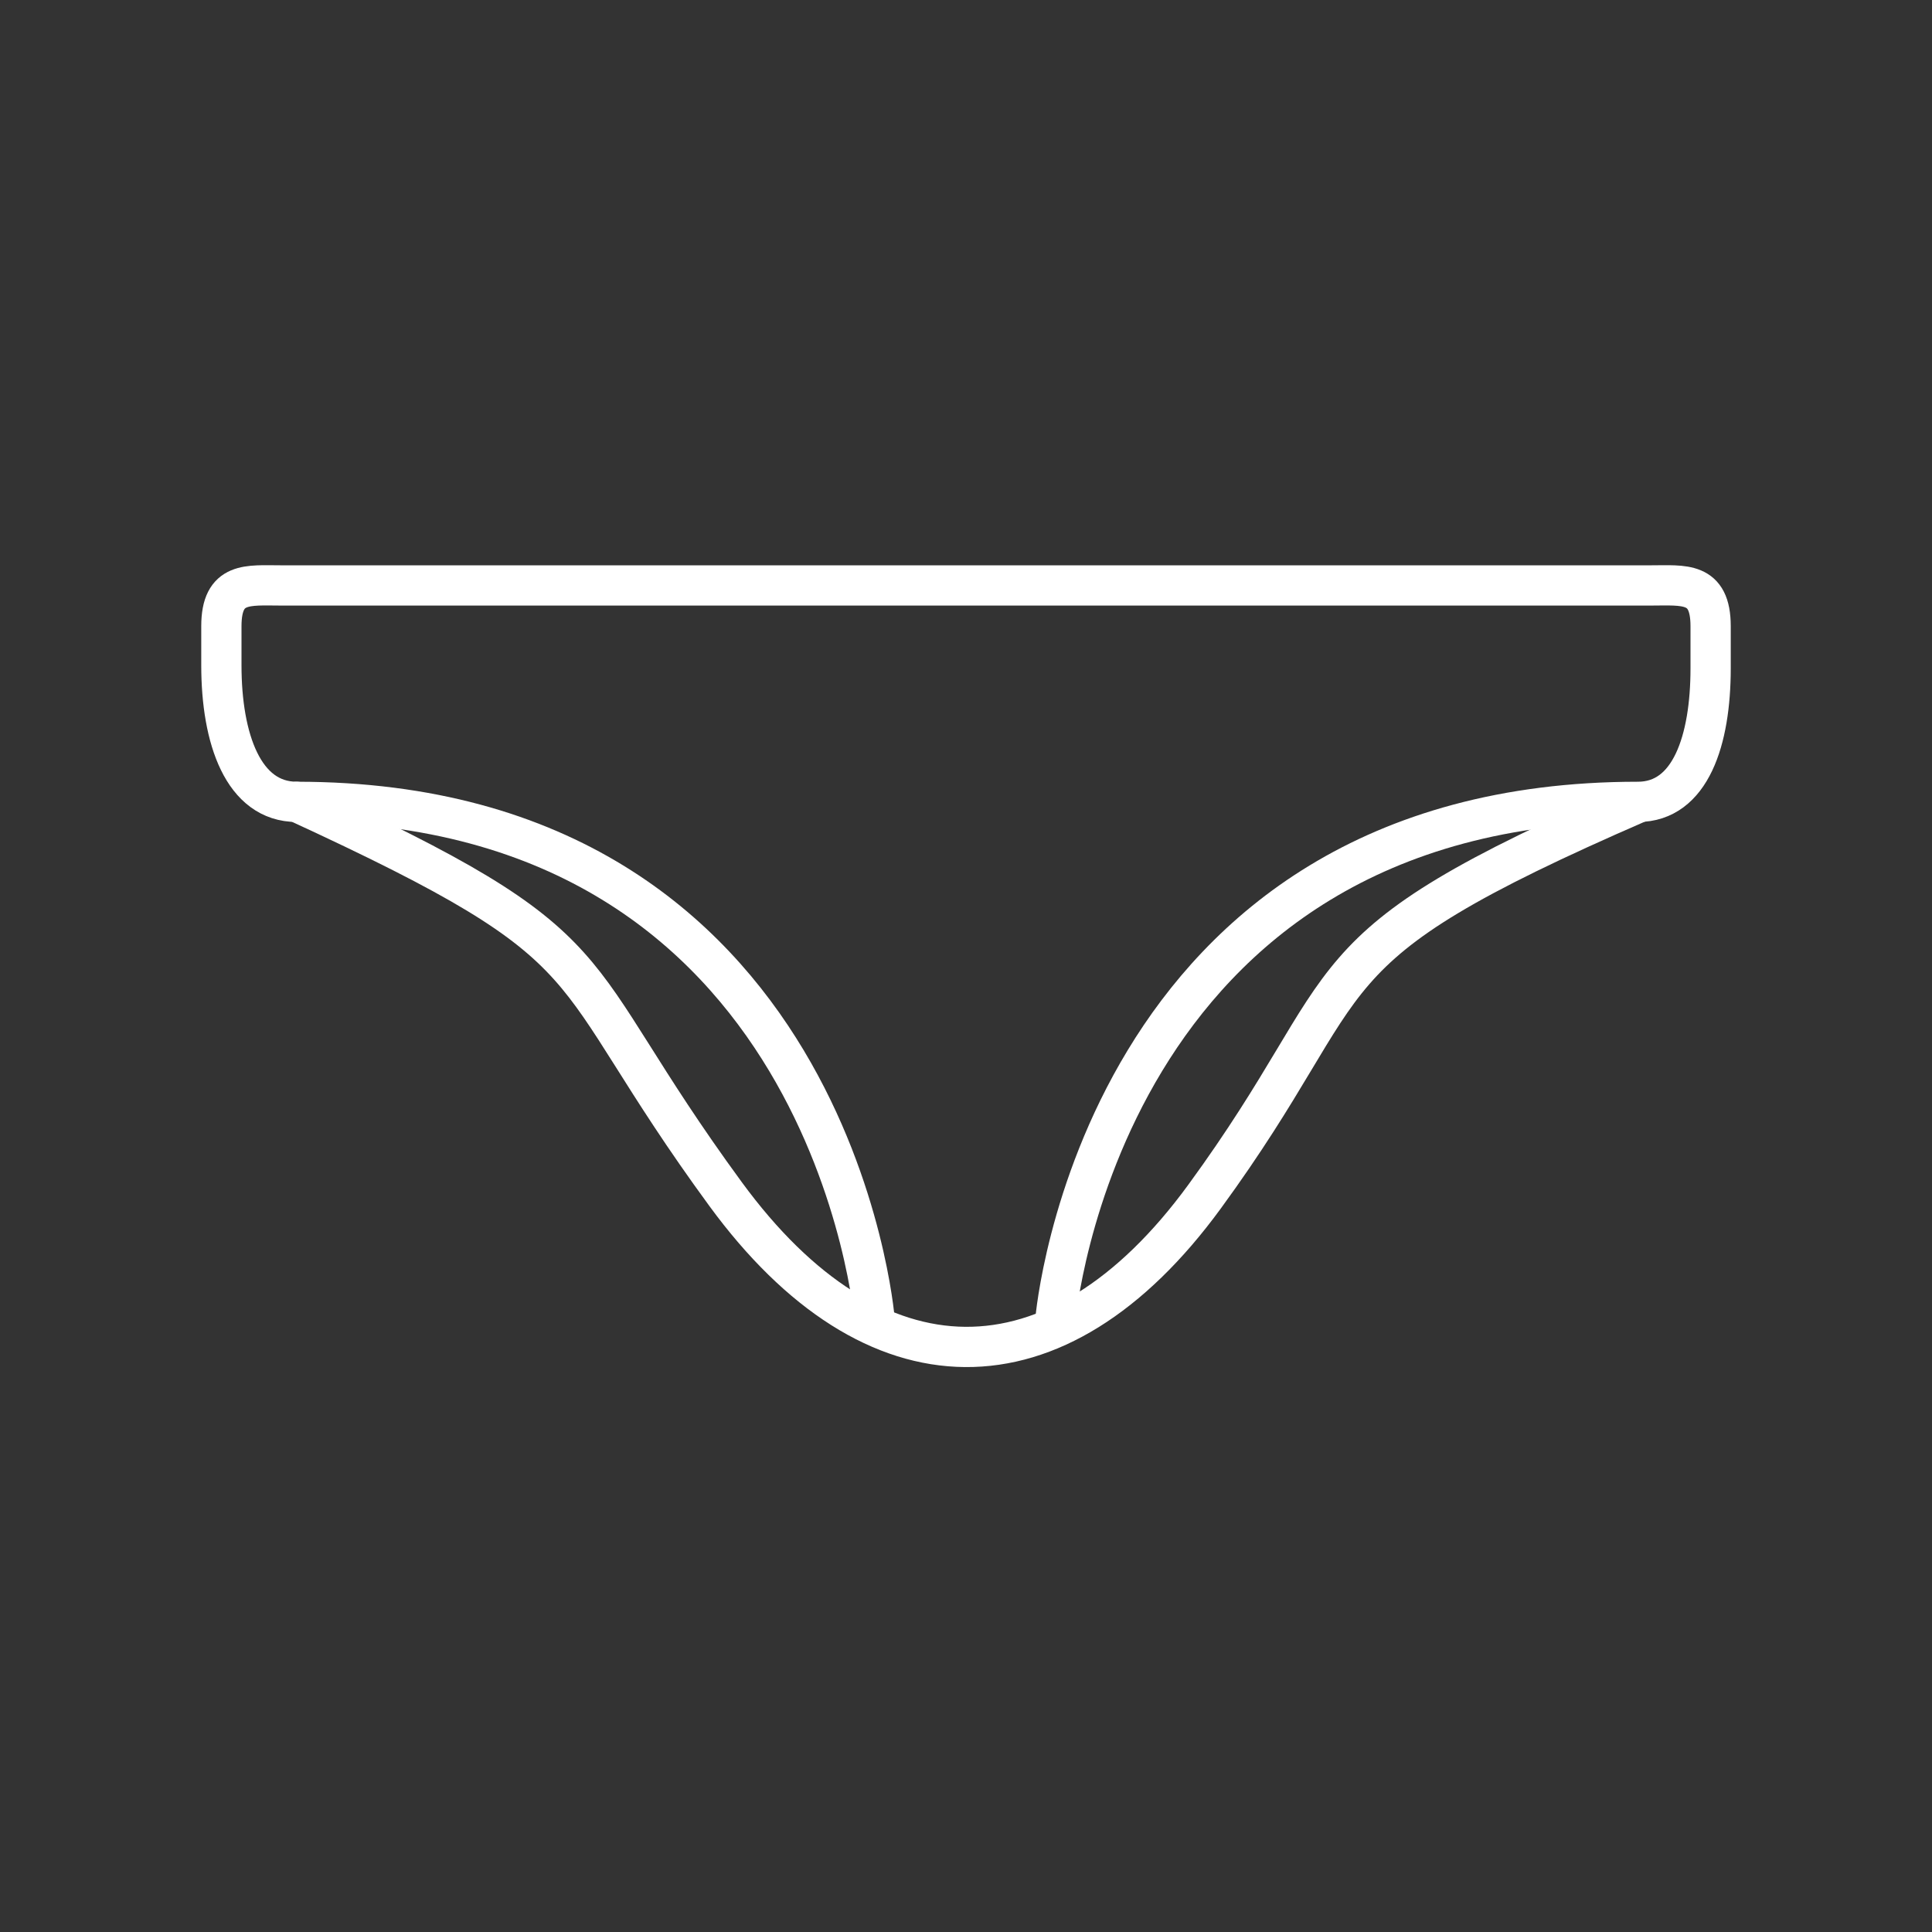 <?xml version="1.0" encoding="UTF-8" standalone="no"?>
<svg
   version="1.2"
   viewBox="0 0 48 48"
   id="svg2"
   xmlns="http://www.w3.org/2000/svg"
   xmlns:svg="http://www.w3.org/2000/svg">
  <rect x="0" y="0" width="48" height="48" fill="#333333" stroke="none"/>
  <defs
     id="defs1" />
  <path
     d="m 40.694,19.943 c -8.554,3.719 -6.666,4.174 -10.771,9.792 -3.667,5.019 -8.224,4.948 -11.895,-0.067 -4.292,-5.862 -2.538,-6.007 -10.654,-9.746"
     fill="none"
     stroke="#ffffff"
     stroke-linecap="round"
     stroke-linejoin="round"
     stroke-width="0.998"
     id="path1"
     style="stroke-width:1;stroke-dasharray:none" />
  <path
     d="m 21.728,32.773 c 0,0 -1.058,-12.851 -14.354,-12.851 C 6.042,19.922 5.5,18.354 5.5,16.53 v -0.972 c 0,-1.119 0.663,-1.013 1.48,-1.013 H 41.02 c 0.817,0 1.48,-0.106 1.48,1.013 v 1.048 c 0,1.787 -0.5,3.316 -1.806,3.316 -13.364,0 -14.471,12.852 -14.471,12.852"
     fill="none"
     stroke="#ffffff"
     stroke-linecap="round"
     stroke-linejoin="round"
     stroke-width="0.998"
     id="path2"
     style="stroke-width:1;stroke-dasharray:none" />
</svg>
